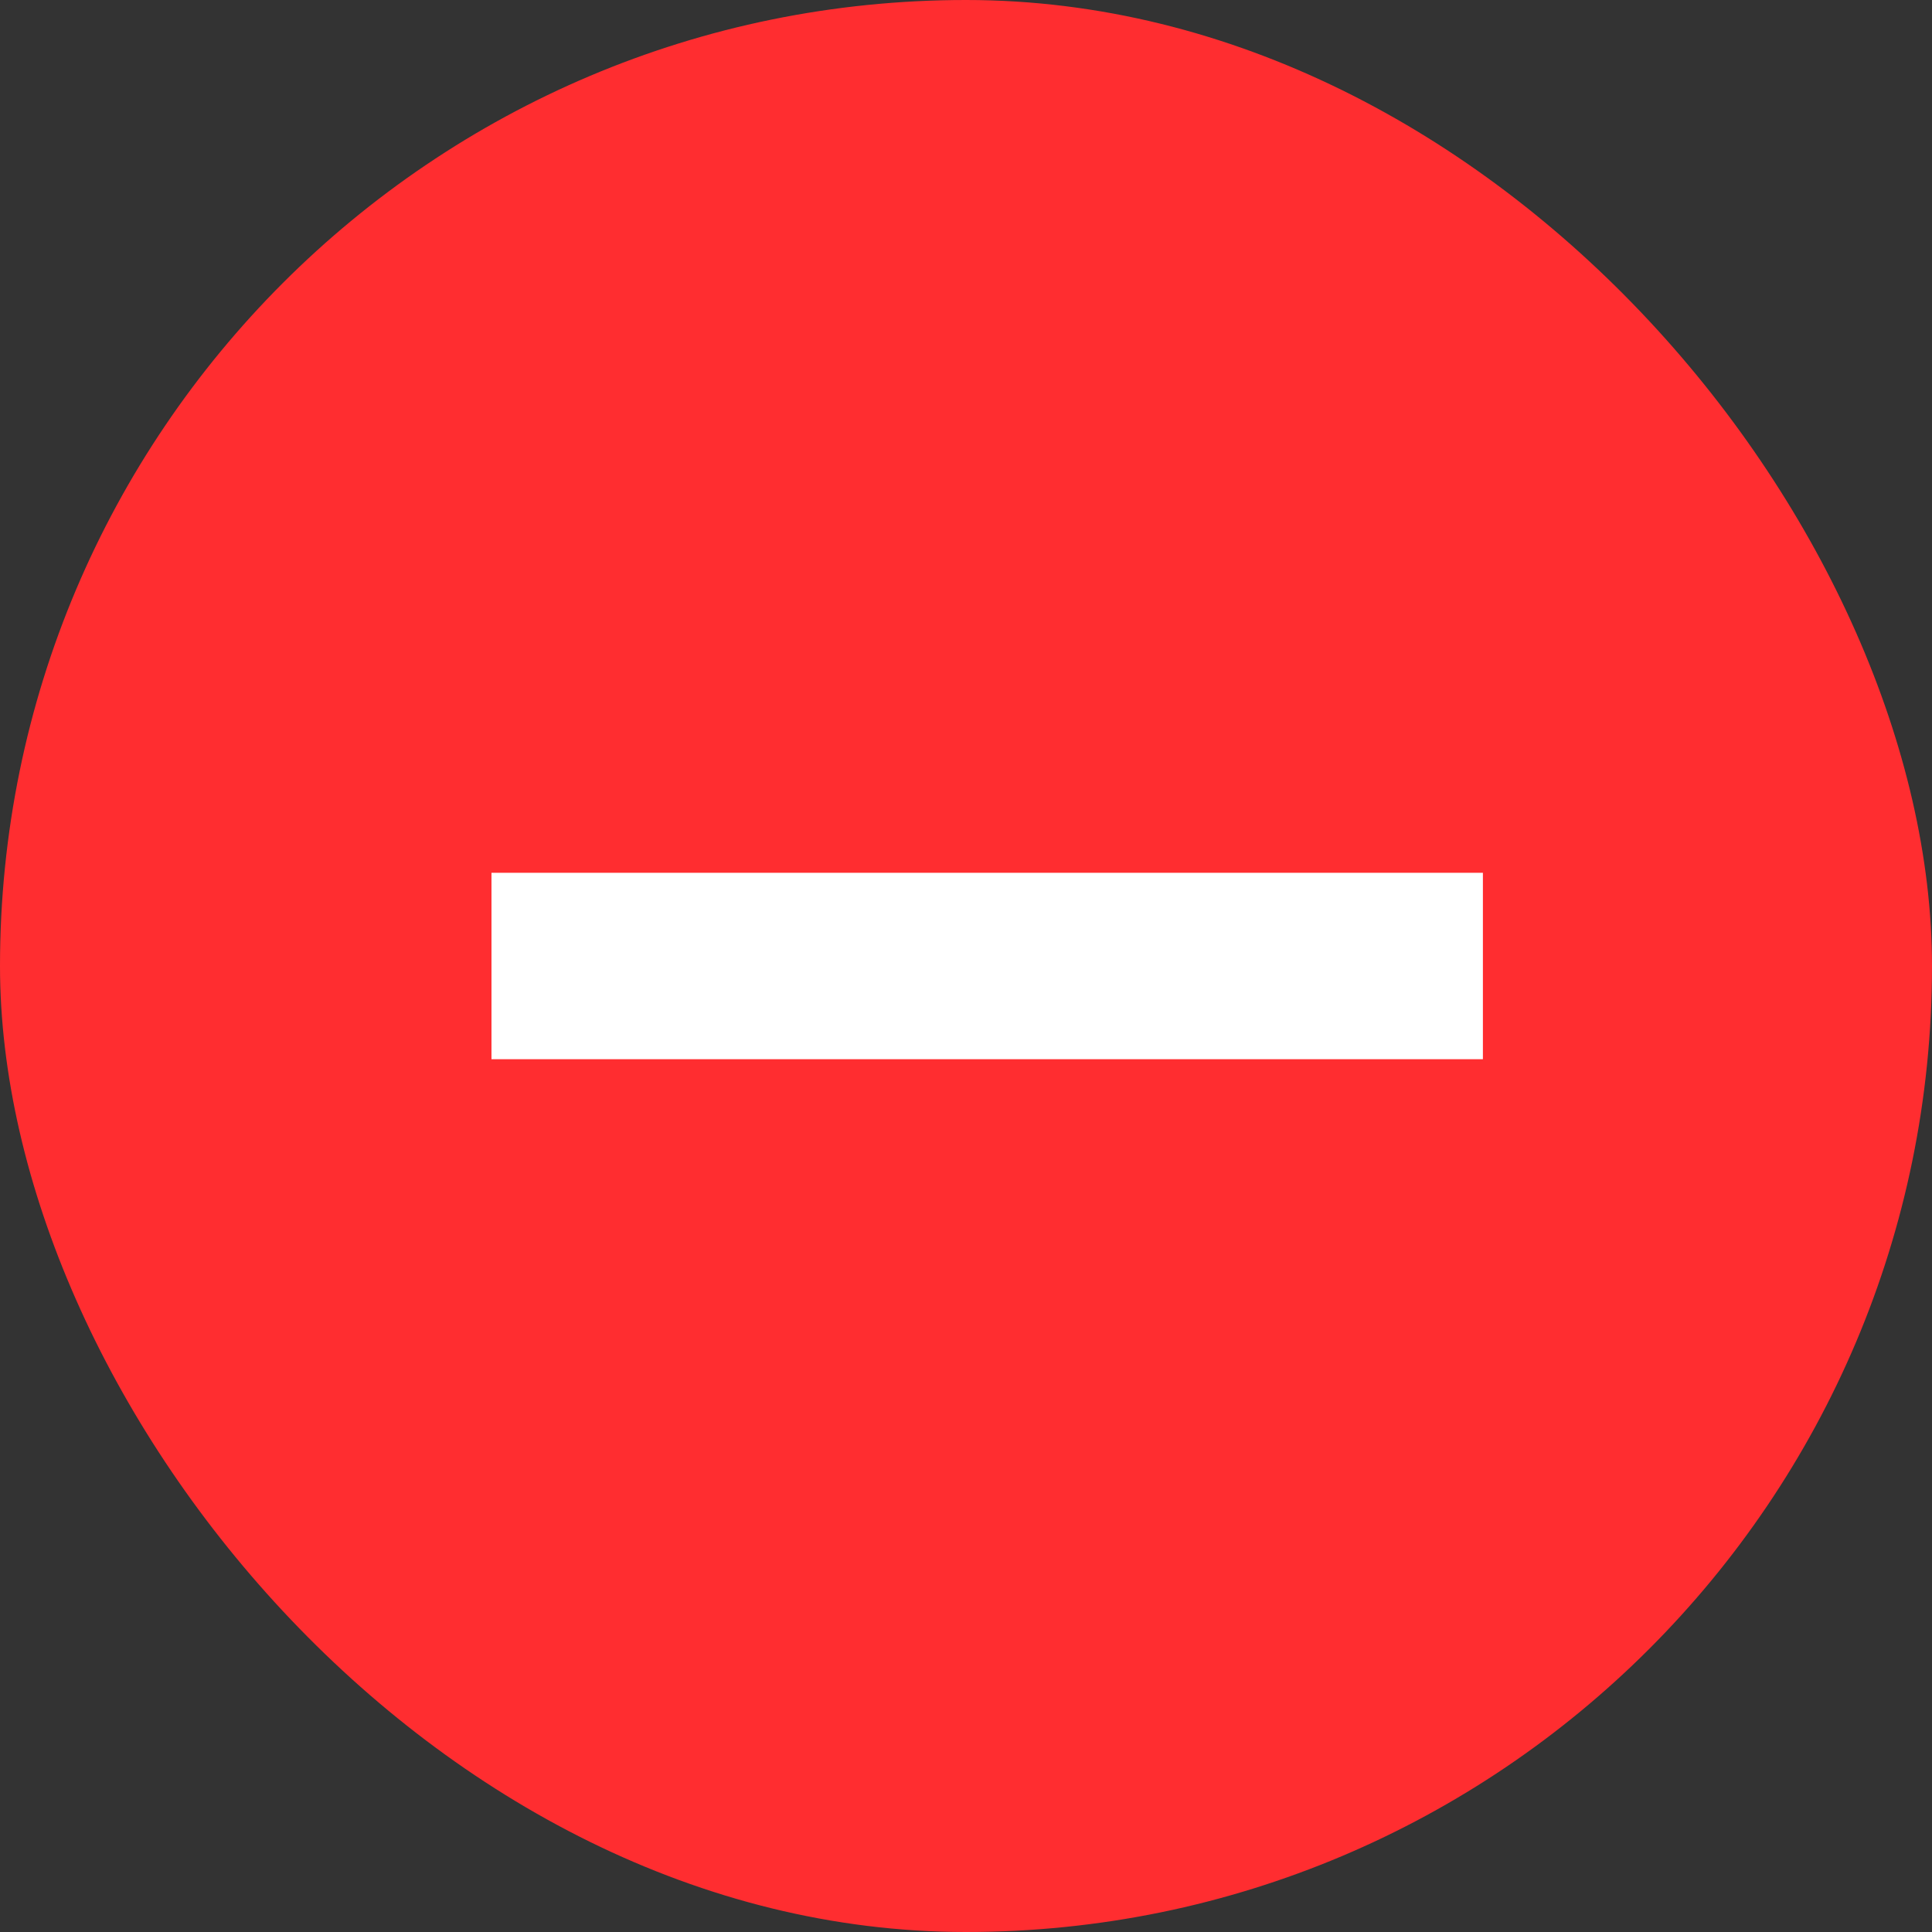 <!DOCTYPE svg PUBLIC "-//W3C//DTD SVG 1.1//EN" "http://www.w3.org/Graphics/SVG/1.1/DTD/svg11.dtd">
<!-- Uploaded to: SVG Repo, www.svgrepo.com, Transformed by: SVG Repo Mixer Tools -->
<svg xmlns="http://www.w3.org/2000/svg" fill="#FFFFFF" width="800px" height="800px" viewBox="-10.8 -10.8 45.60 45.60" stroke="#FFFFFF" stroke-width="2.4">
<rect x="-10.8" y="-10.8" width="45.60" height="45.60" fill="#333333" stroke="none"/>
<g id="SVGRepo_bgCarrier" stroke-width="0">
<rect x="-10.8" y="-10.8" width="45.60" height="45.60" rx="22.8" fill="#ff2d30d4" strokewidth="0"/>
</g>
<g id="SVGRepo_tracerCarrier" stroke-linecap="round" stroke-linejoin="round"/>
<g id="SVGRepo_iconCarrier">
<path d="M23 13H2v-2h21v2z"/>
</g>
</svg>